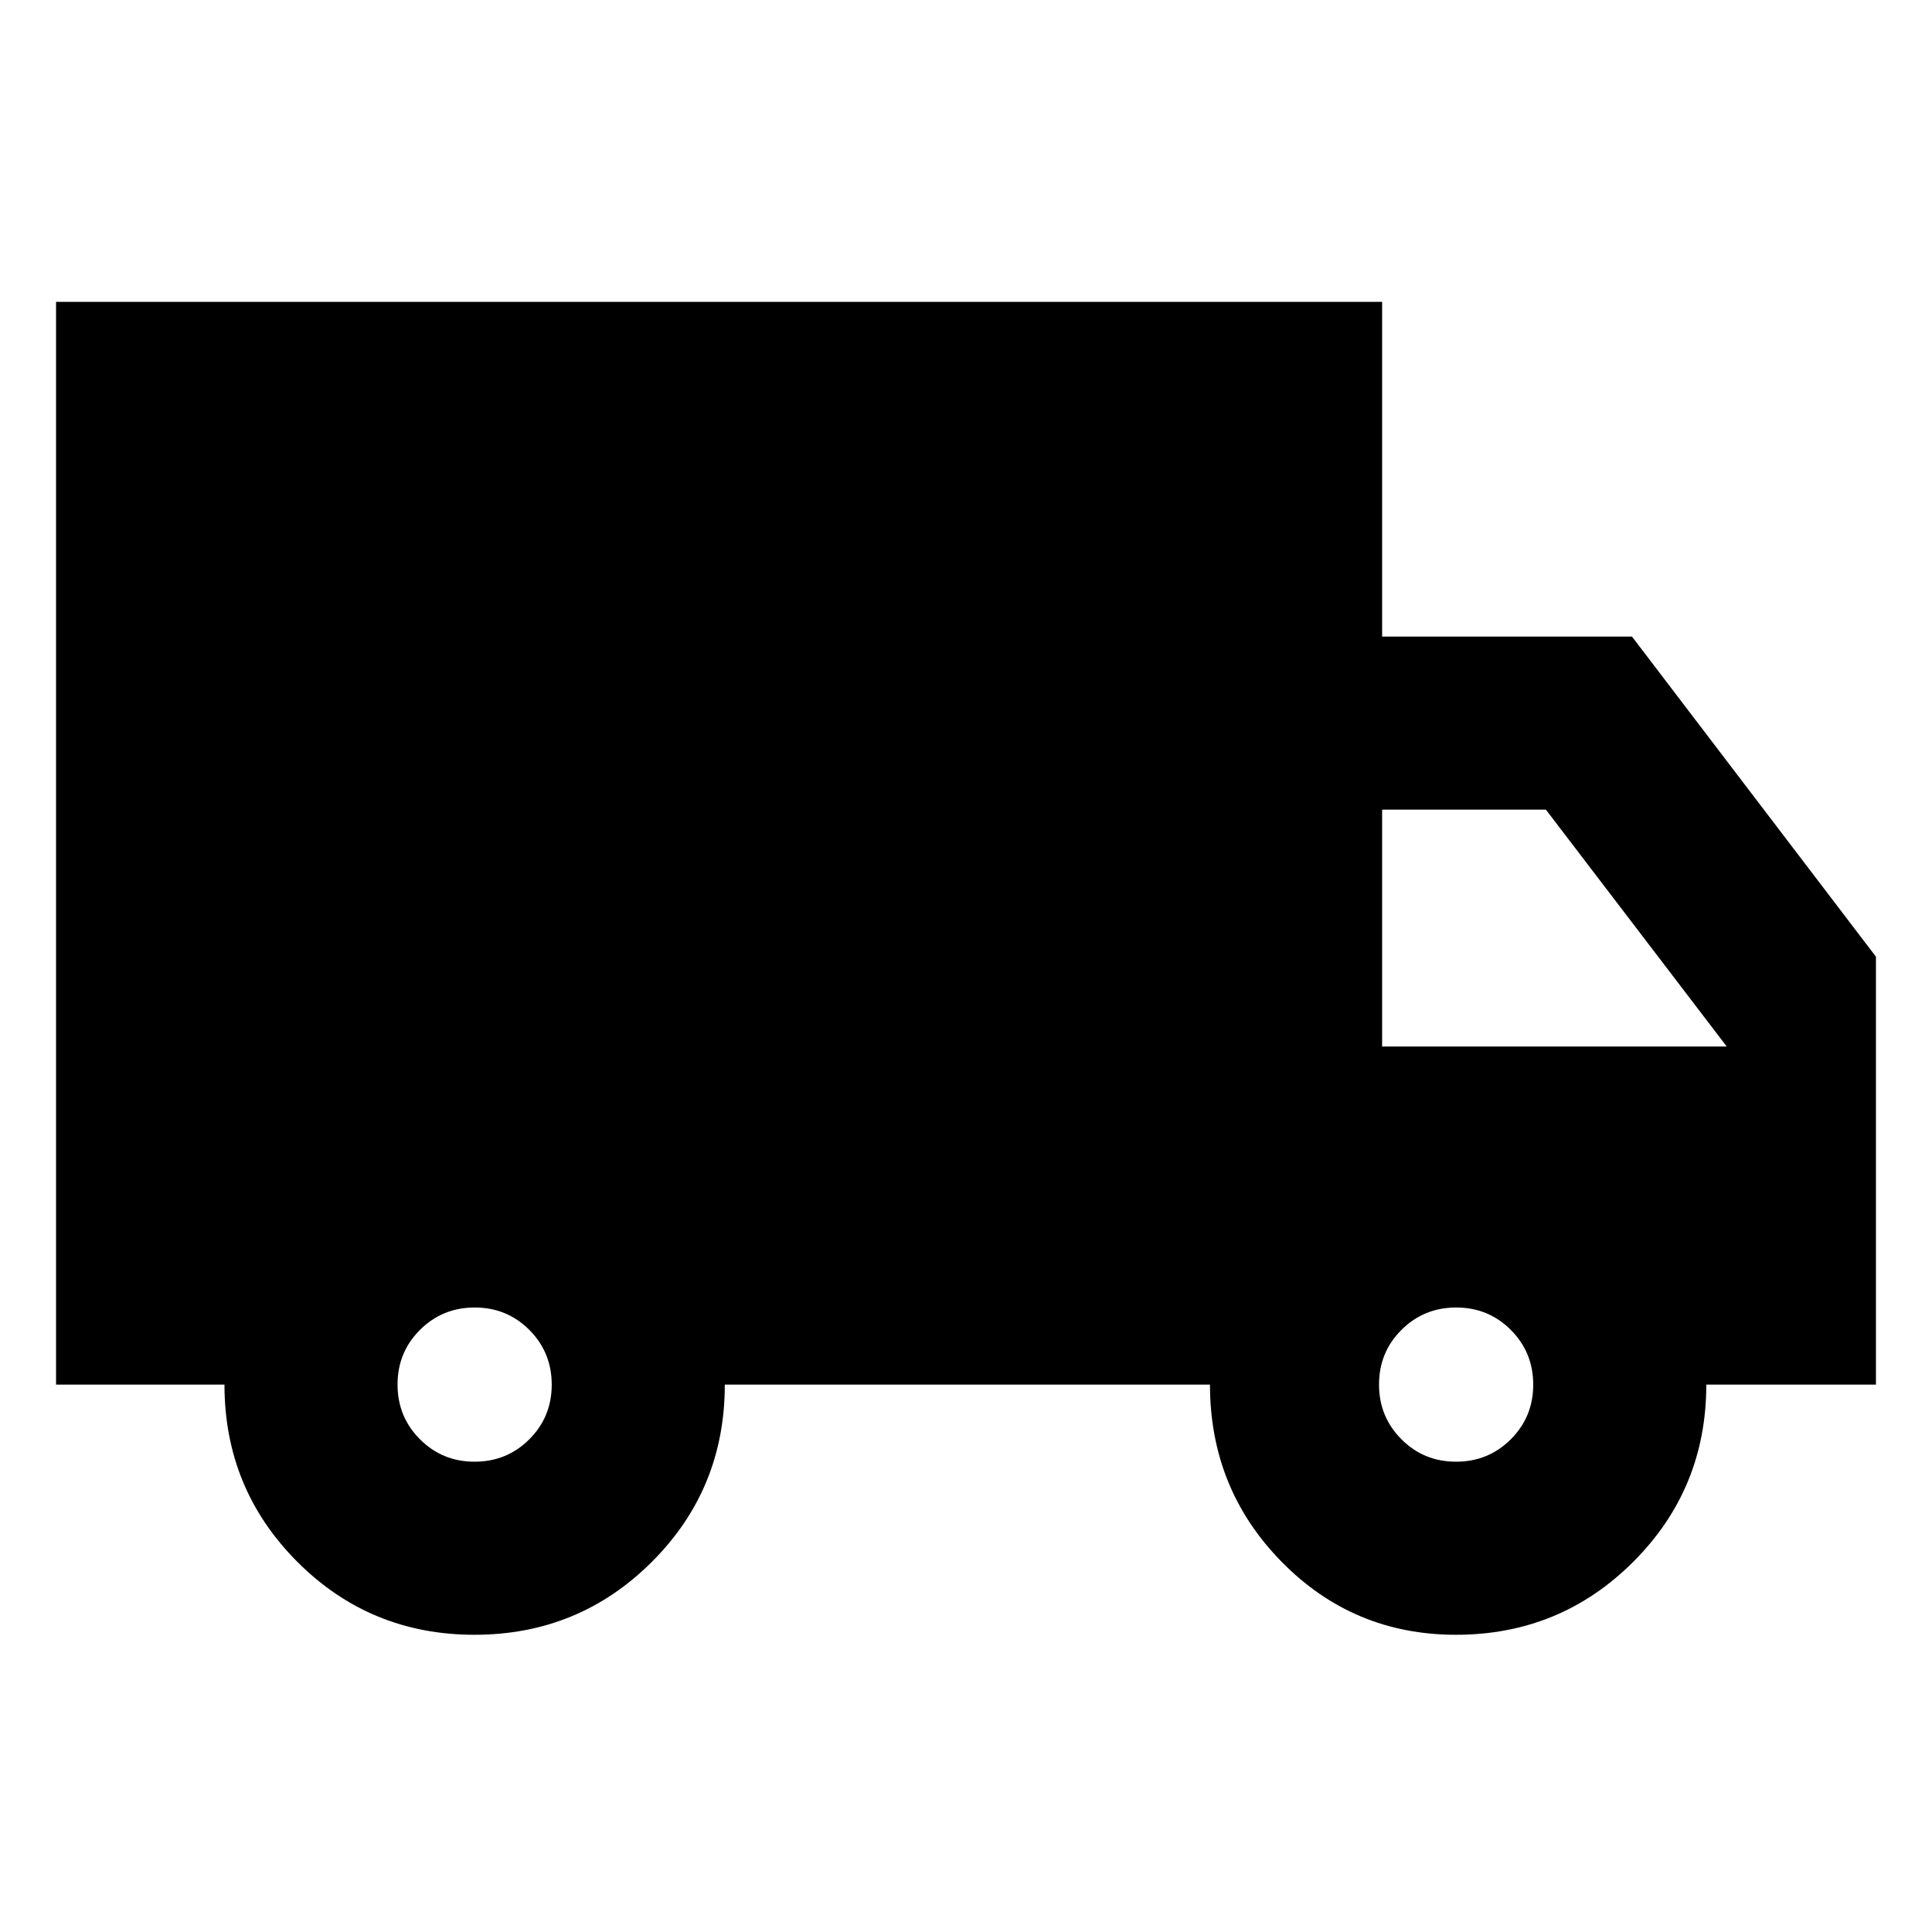 <svg xmlns="http://www.w3.org/2000/svg" height="24" viewBox="0 -960 960 960" width="24"><path d="M235.76-147.69q-51.84 0-88.03-36.26T111.54-272H27.85v-538h658.92v166.31h124.15l121.23 159.08V-272h-84.3q0 51.79-36.29 88.05-36.28 36.26-88.11 36.26-51 0-86.61-36.26T601.23-272H360.15q0 51.92-36.28 88.11-36.28 36.2-88.11 36.2Zm.05-86q16.04 0 27.19-11.12 11.15-11.12 11.15-27.16 0-16.03-11.11-27.19-11.12-11.15-27.16-11.15-16.03 0-27.19 11.12-11.15 11.12-11.15 27.15 0 16.04 11.12 27.19 11.12 11.16 27.15 11.16Zm487.69 0q16.04 0 27.19-11.12 11.16-11.12 11.16-27.16 0-16.03-11.12-27.19-11.12-11.15-27.16-11.15-16.03 0-27.19 11.12-11.15 11.12-11.15 27.15 0 16.04 11.12 27.19 11.12 11.16 27.15 11.16ZM686.77-440H858l-89.85-117.69h-81.38V-440Z"/></svg>